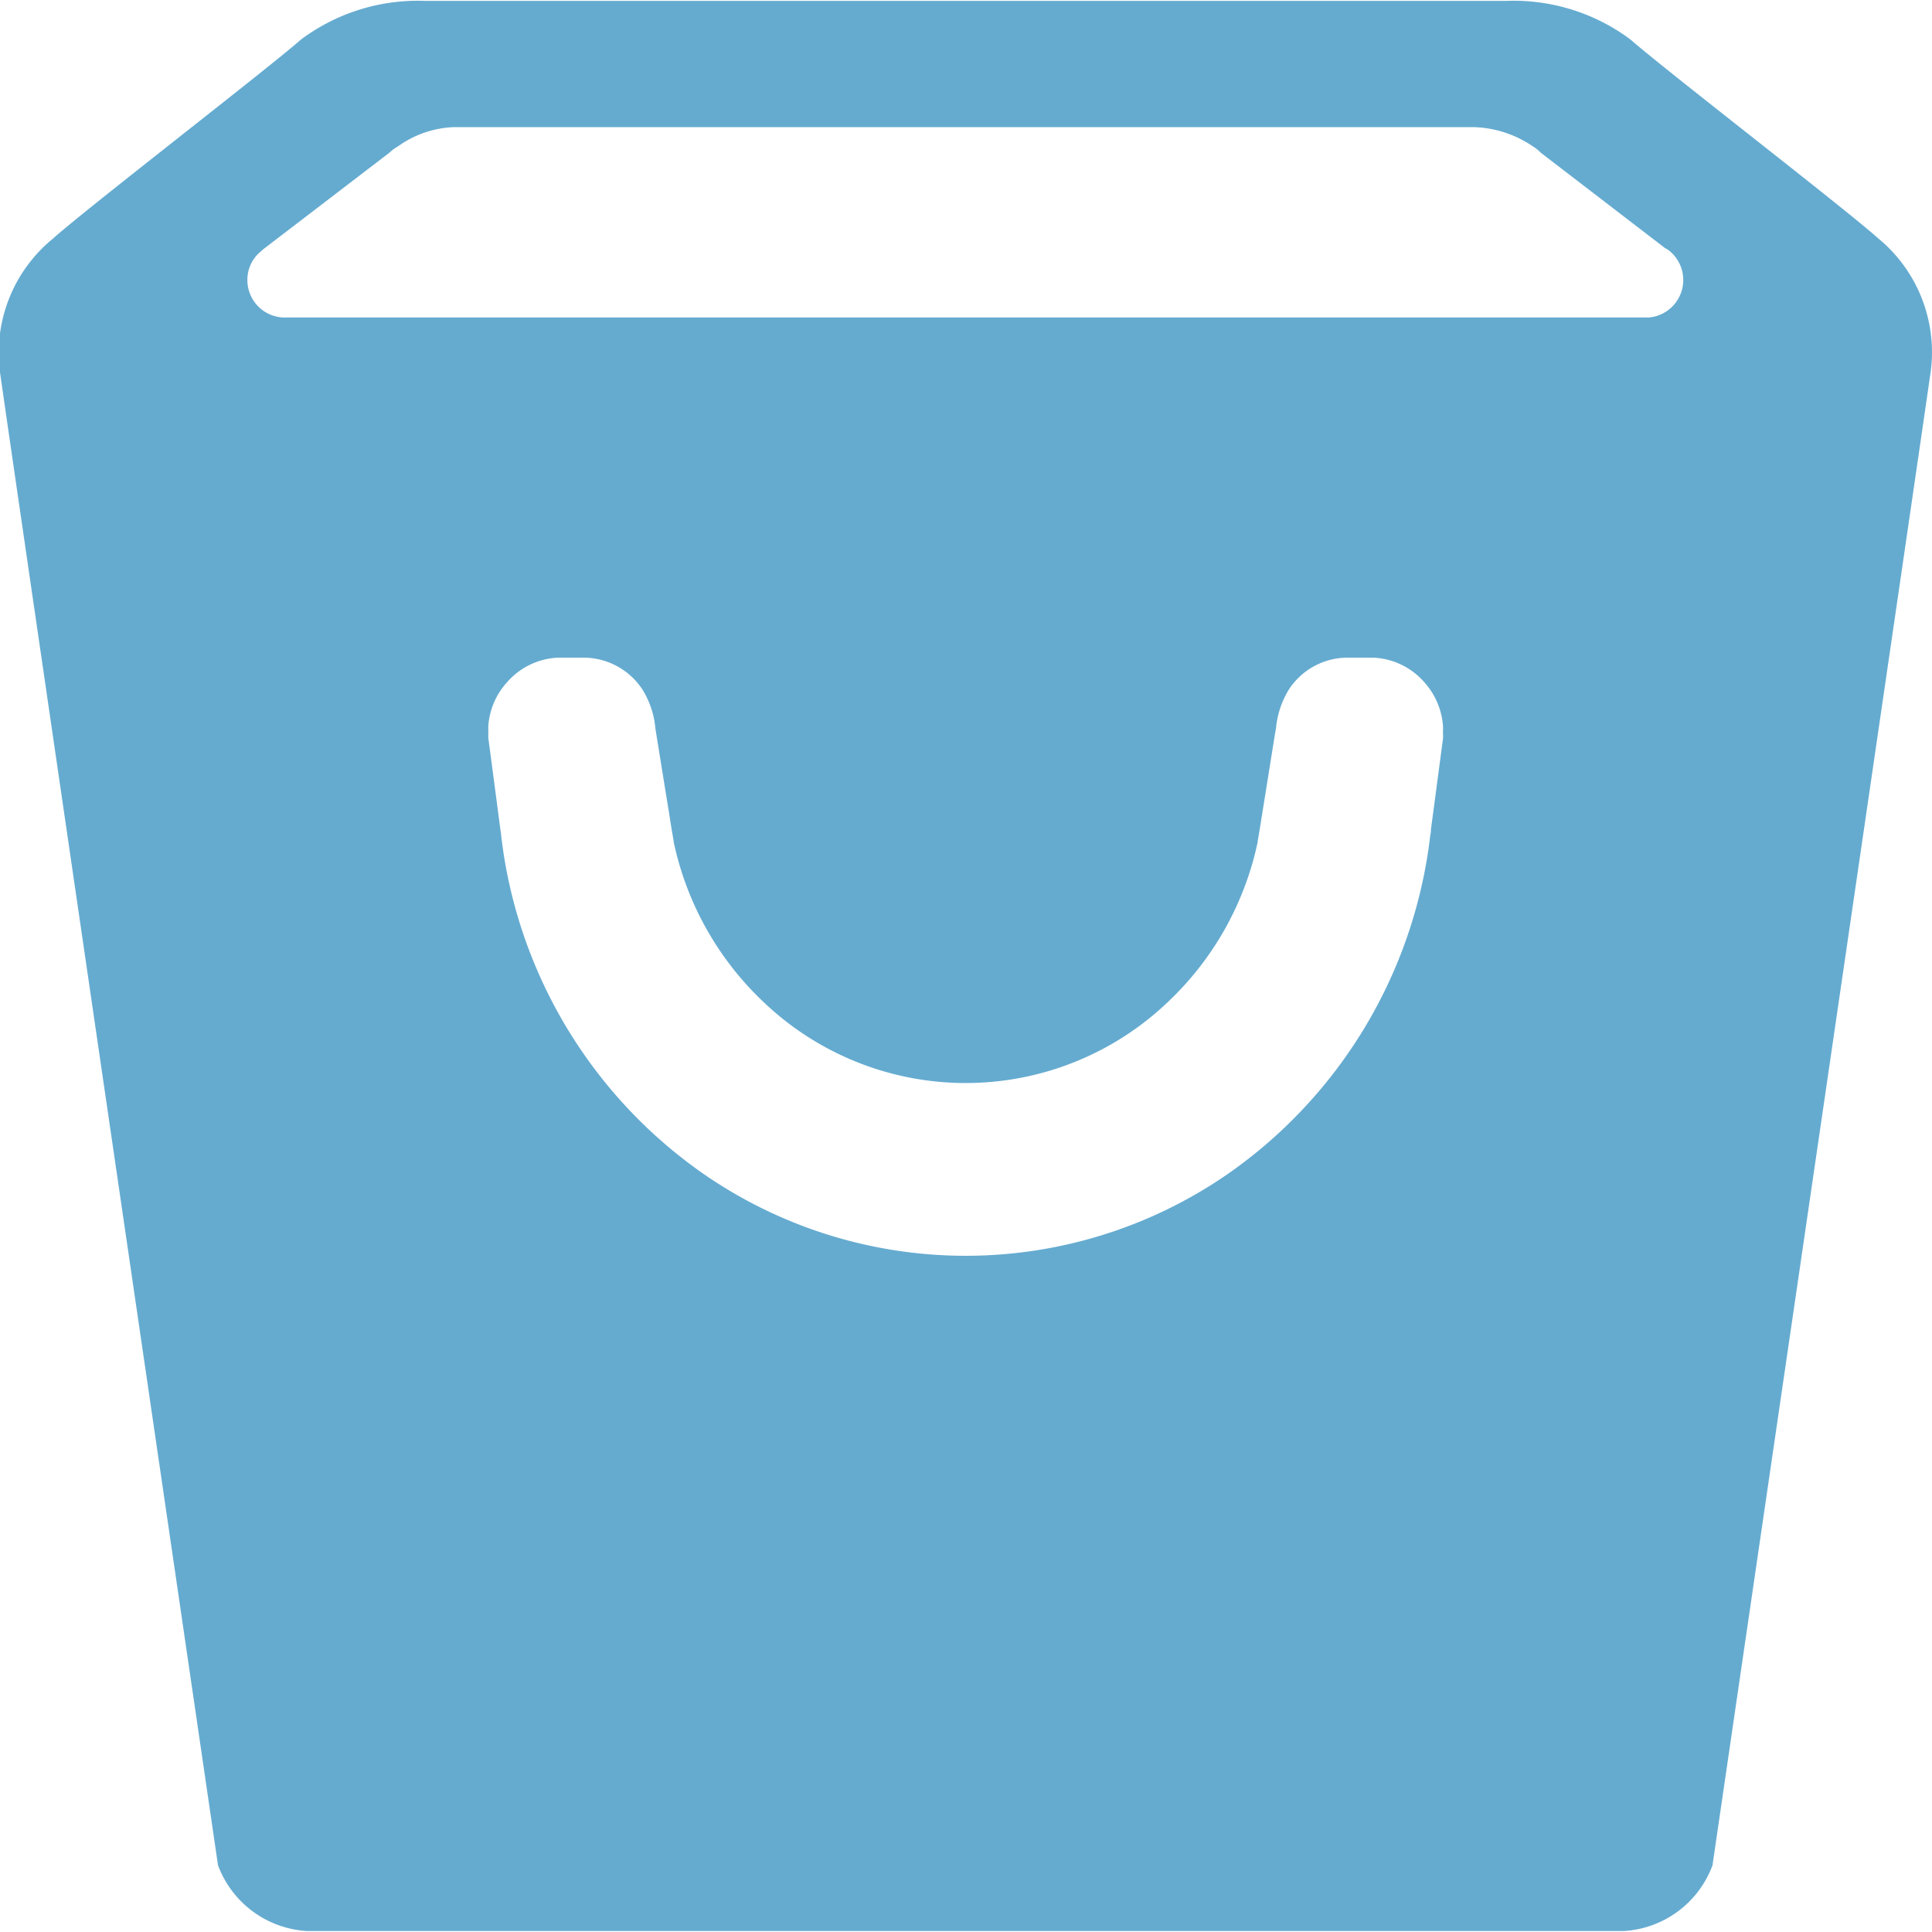 <svg xmlns="http://www.w3.org/2000/svg" width="22.031" height="22.03" viewBox="0 0 22.031 22.03">
<defs>
    <style>
      .cls-1 {
        fill: #65abd0;
        fill-rule: evenodd;
      }
    </style>
  </defs>
  <path id="Basket_Icon" data-name="Basket Icon" class="cls-1" d="M788.42,2793.69c-0.379-.34-2.442-1.93-2.828-2.27a2.228,2.228,0,0,0-1.412-.44H771.845a2.228,2.228,0,0,0-1.412.44c-0.386.34-2.45,1.93-2.828,2.27a1.681,1.681,0,0,0-.6,1.56c0.1,0.72,2.481,16.99,2.481,16.99a1.154,1.154,0,0,0,1.016.75h15.012a1.15,1.15,0,0,0,1.014-.75s2.38-16.27,2.482-16.99A1.681,1.681,0,0,0,788.42,2793.69Zm-4.965,5.7s-0.059.45-.138,1.04c0,0.02,0,.04-0.007.06-0.008.07-.017,0.14-0.028,0.21a5.478,5.478,0,0,1-2.257,3.64,5.253,5.253,0,0,1-6.026,0,5.474,5.474,0,0,1-2.257-3.64c-0.01-.07-0.02-0.14-0.028-0.21,0-.02-0.005-0.04-0.008-0.06-0.077-.59-0.137-1.04-0.137-1.04a0.547,0.547,0,0,1,0-.07,0.713,0.713,0,0,1,0-.08,0.826,0.826,0,0,1,.213-0.49,0.817,0.817,0,0,1,.571-0.28h0.335a0.806,0.806,0,0,1,.636.36,1.011,1.011,0,0,1,.15.45s0.072,0.45.157,0.97c0.015,0.1.033,0.21,0.051,0.31v0.01a3.513,3.513,0,0,0,1.018,1.82,3.339,3.339,0,0,0,4.624,0,3.506,3.506,0,0,0,1.018-1.82,0.016,0.016,0,0,0,0-.01c0.018-.1.035-0.21,0.051-0.31,0.084-.52.154-0.97,0.157-0.97a1.023,1.023,0,0,1,.149-0.45,0.8,0.8,0,0,1,.637-0.36h0.335a0.817,0.817,0,0,1,.571.28,0.837,0.837,0,0,1,.212.49,0.714,0.714,0,0,1,0,.08A0.548,0.548,0,0,1,783.455,2799.39Zm2.351-4.8H770.221a0.427,0.427,0,0,1-.4-0.43,0.415,0.415,0,0,1,.15-0.32,0.345,0.345,0,0,1,.034-0.03l1.437-1.1h0a0.474,0.474,0,0,1,.095-0.07h0a1.166,1.166,0,0,1,.631-0.22h11.65a1.261,1.261,0,0,1,.663.22h0a0.431,0.431,0,0,1,.087.07h0l1.42,1.09a0.255,0.255,0,0,1,.071.05A0.429,0.429,0,0,1,785.806,2794.59Z" transform="translate(-767 -2790.97)"/>
</svg>
